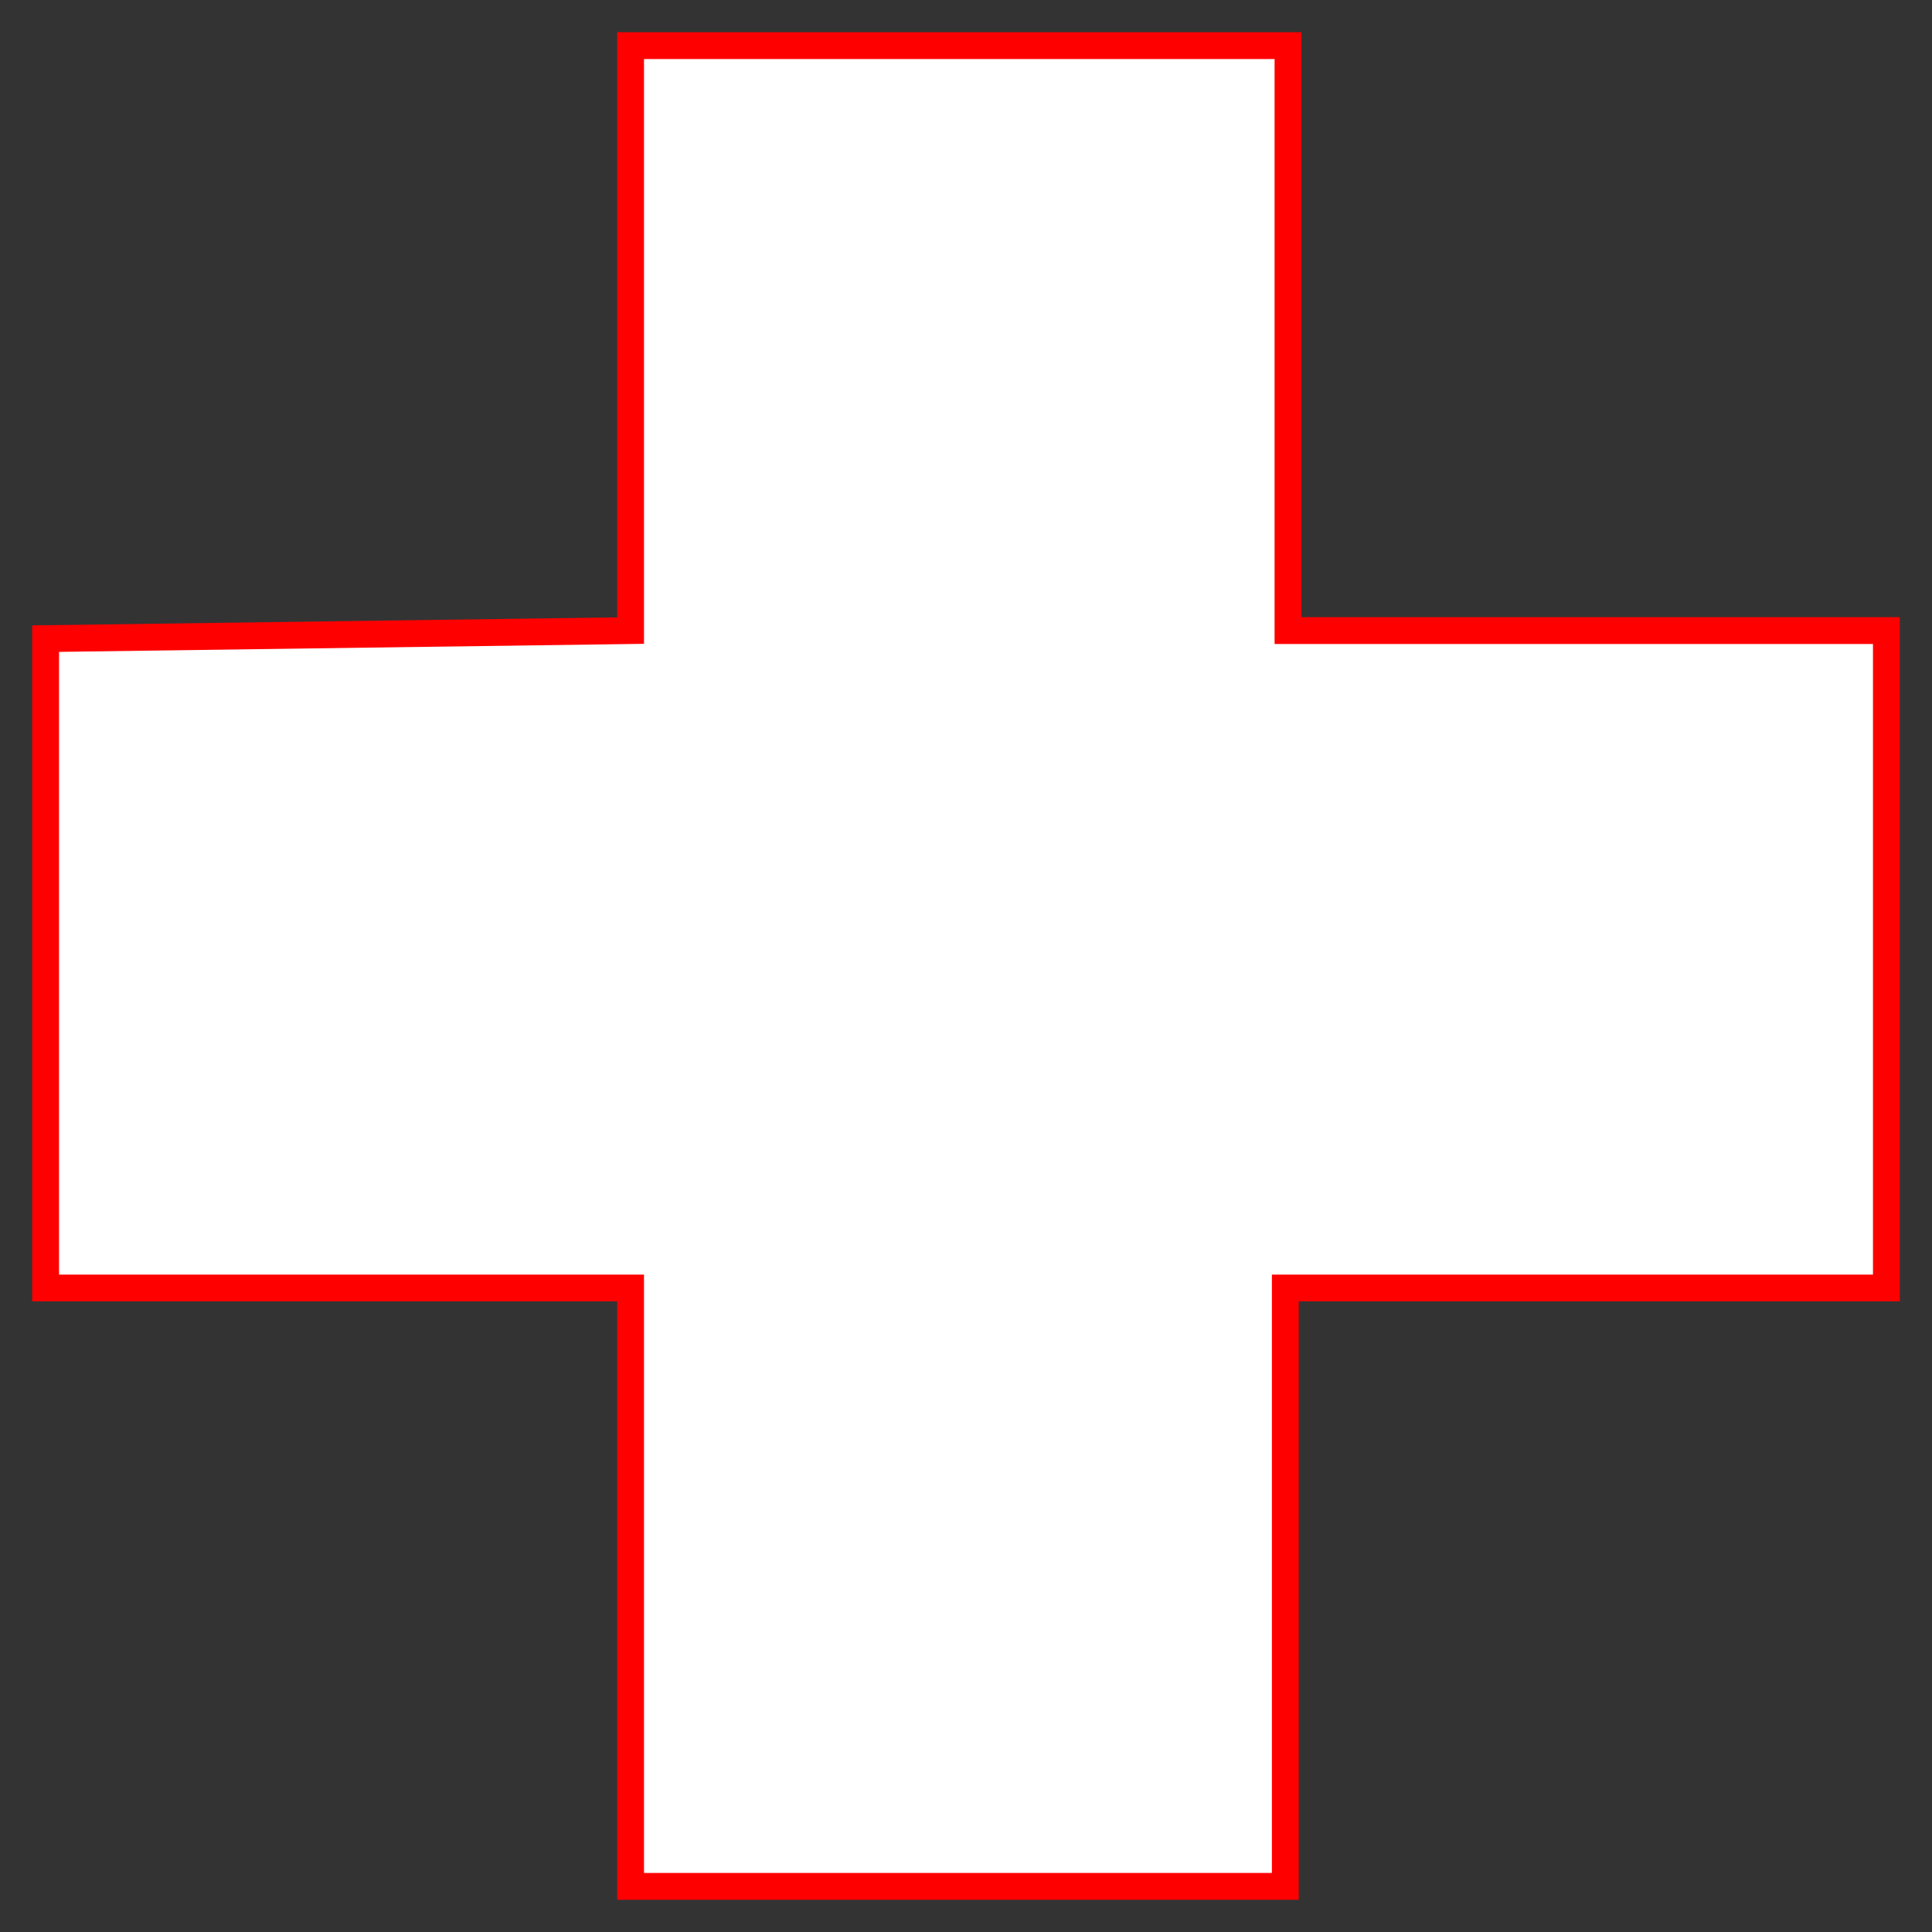 <?xml version="1.0" encoding="utf-8"?>
<!-- Generator: Adobe Illustrator 19.2.1, SVG Export Plug-In . SVG Version: 6.00 Build 0)  -->
<svg version="1.1" id="Layer_3" xmlns="http://www.w3.org/2000/svg" xmlns:xlink="http://www.w3.org/1999/xlink" x="0px" y="0px"
	 viewBox="0 0 72 72" style="enable-background:new 0 0 72 72;" xml:space="preserve">
<rect x="0" y="0" width="72" height="72" fill="#333333" stroke="none"/>
<style type="text/css">
	.st0{fill:#FFFFFF;stroke:#FF0000;stroke-miterlimit:10;}
</style>
<polygon class="st0" points="23.5,23.5 23.5,1.7 48,1.7 48,23.5 70.3,23.5 70.3,48 47.9,48 47.9,70.3 23.5,70.3 23.5,48 1.7,48 
	1.7,23.8 "/>
</svg>

